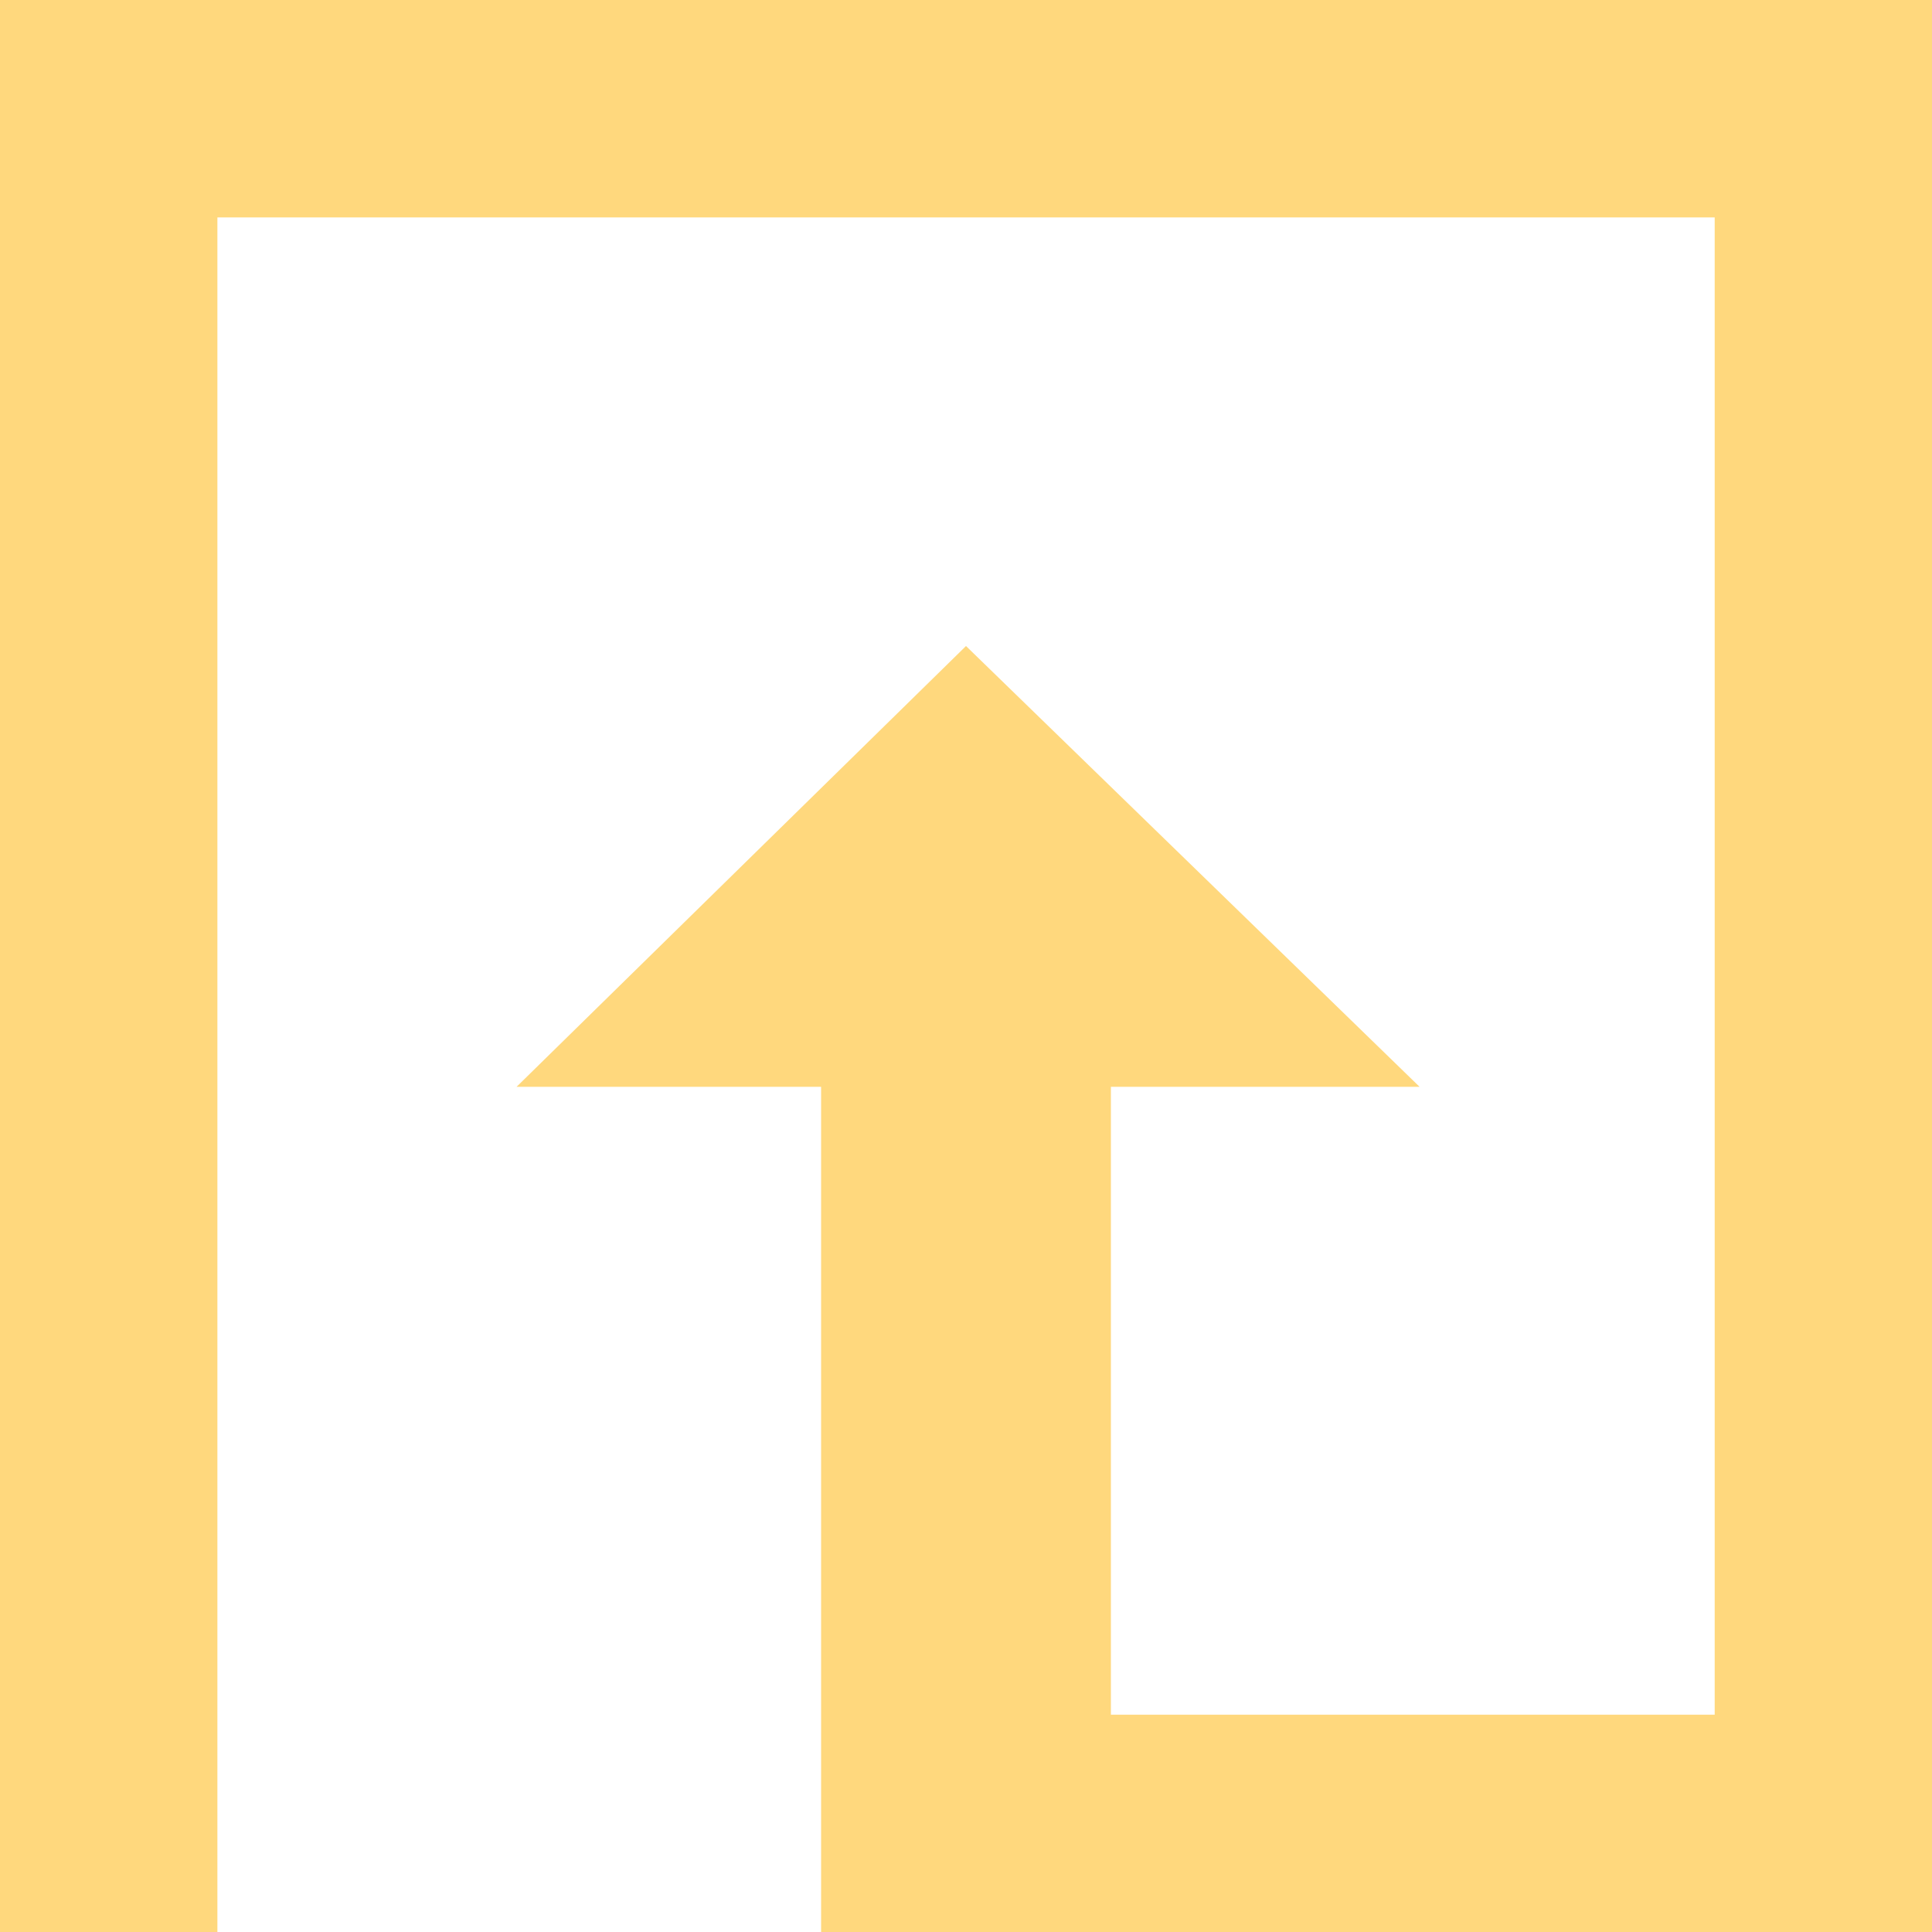 <svg xmlns="http://www.w3.org/2000/svg" viewBox="2767 -2048 21 21">
  <defs>
    <style>
      .cls-1 {
        fill: #ffd87d;
      }
    </style>
  </defs>
  <path id="path-2" class="cls-1" d="M0,0V21H2.363V2.363H18.638V18.638H12.075V11.813H15.43L10.5,7.022,5.615,11.813h3.31V21H21V0Z" transform="translate(2767 -2048)"/>
</svg>

